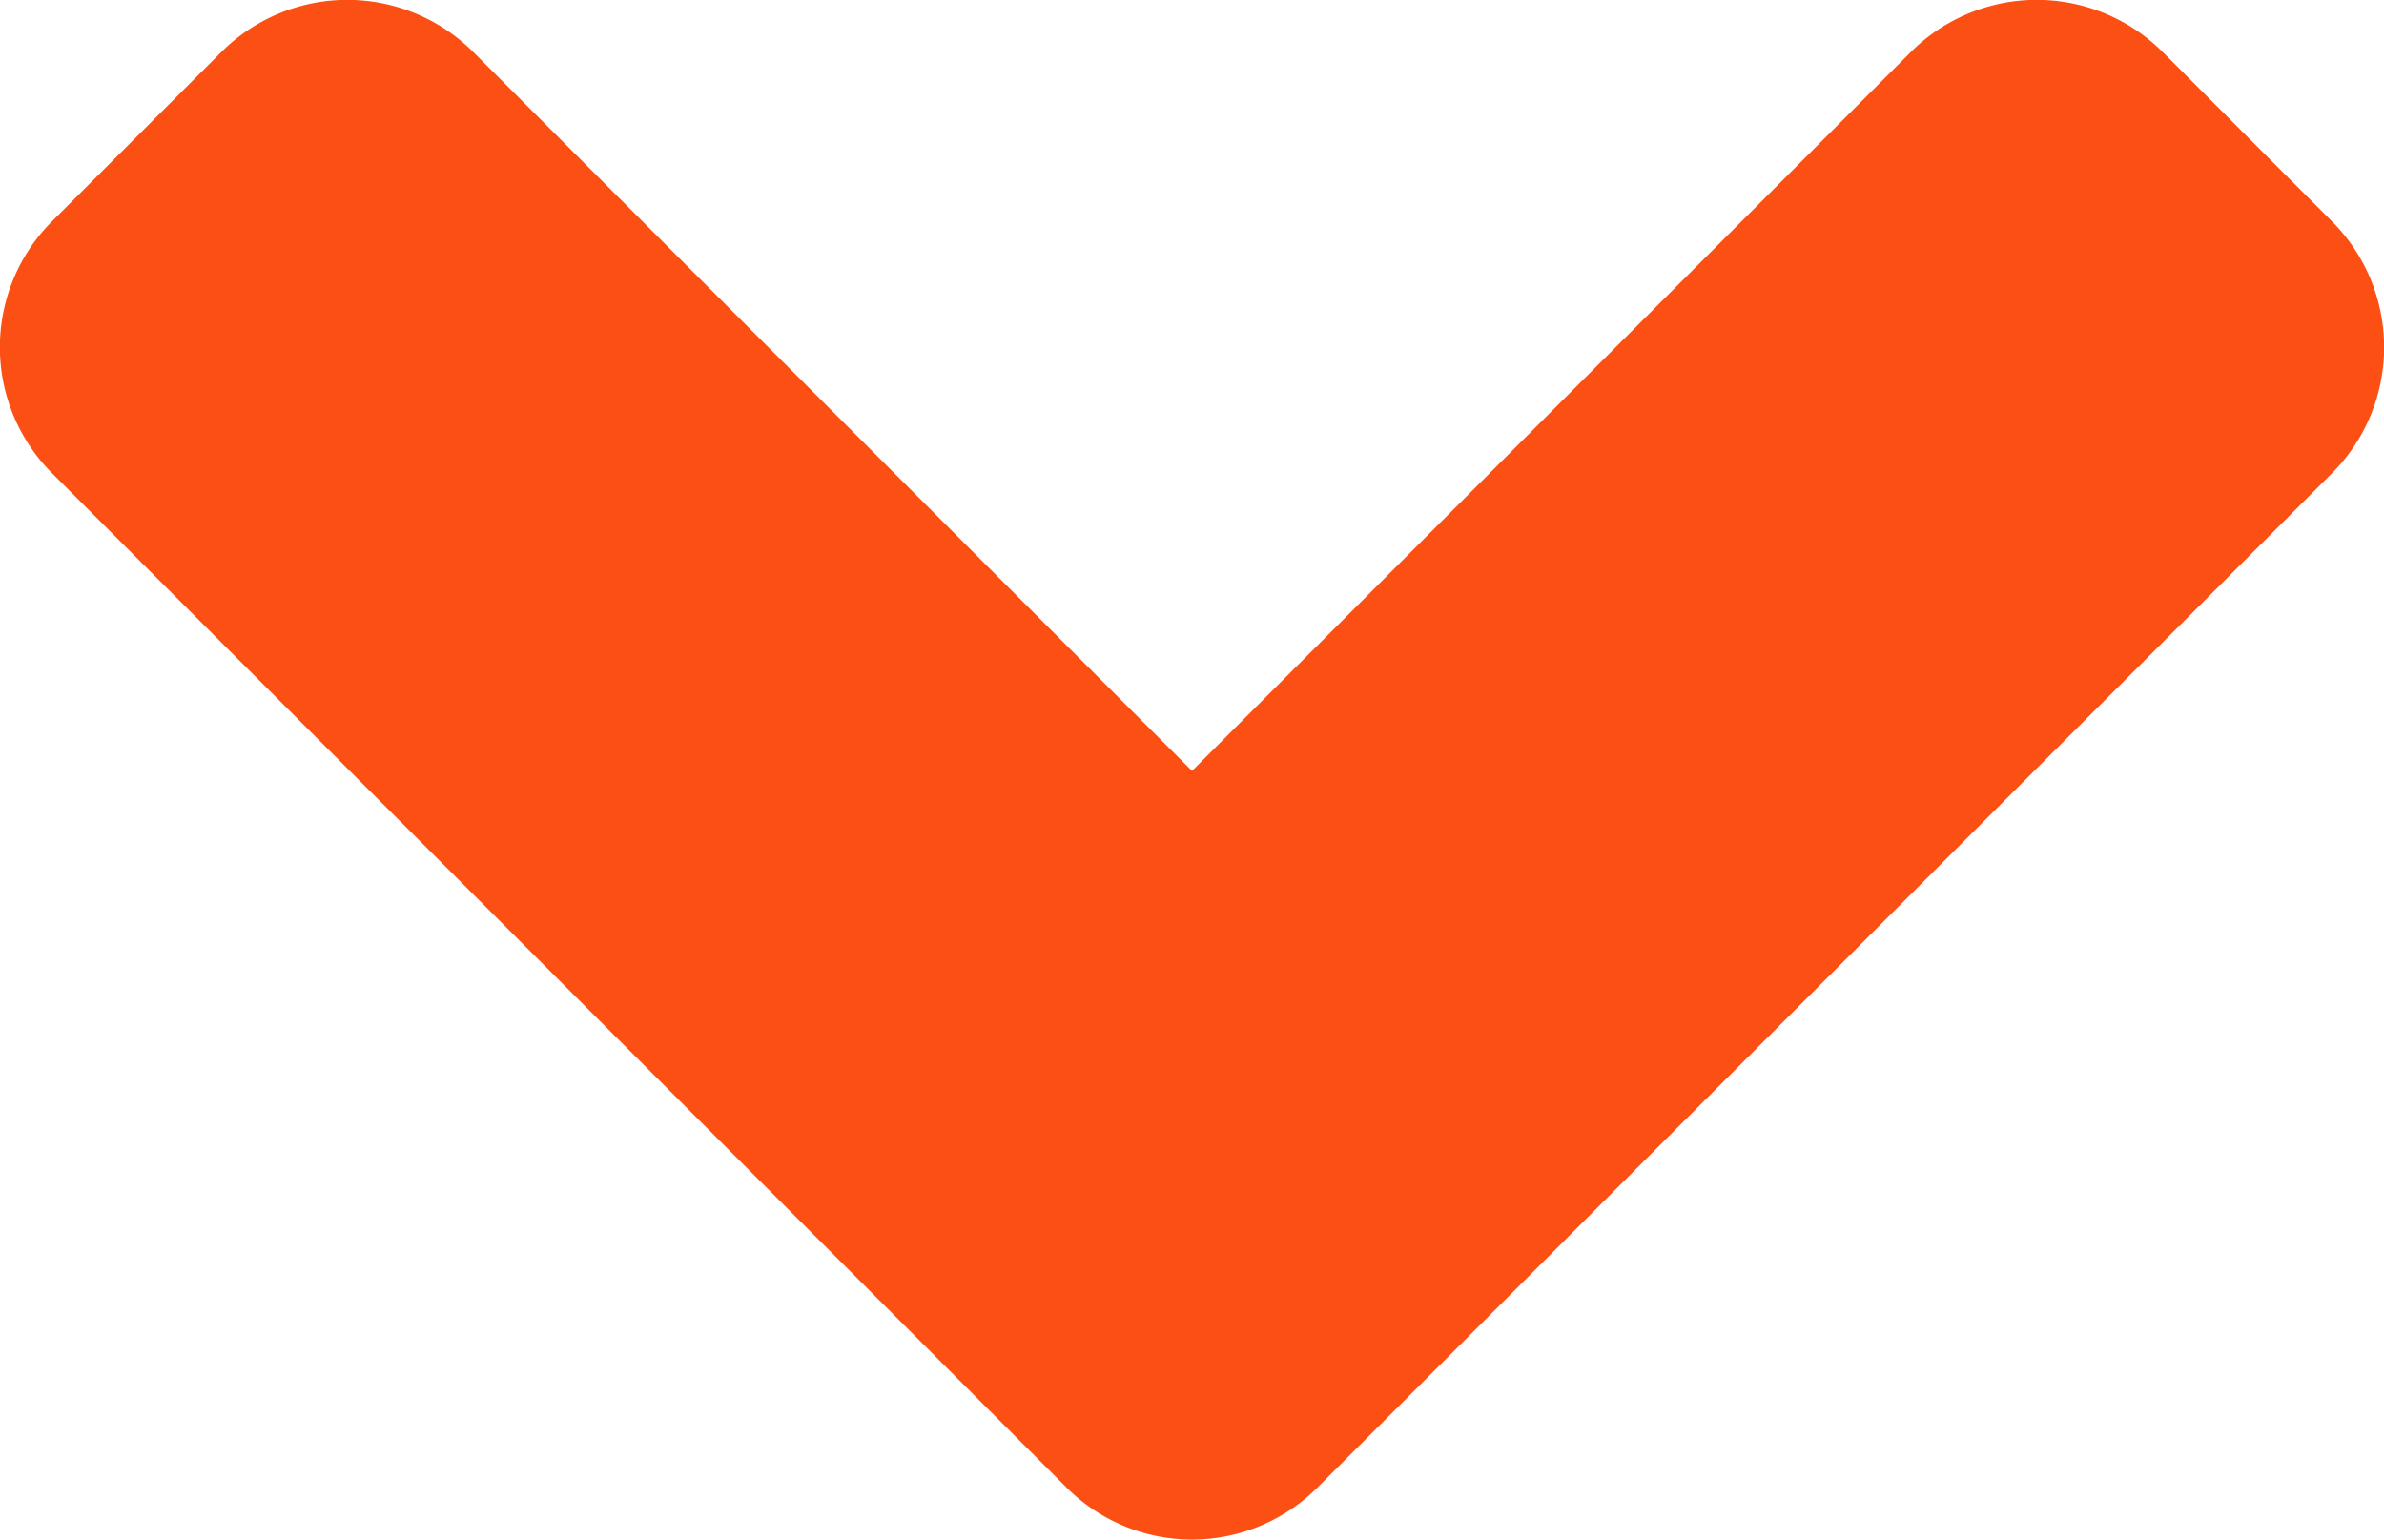 <svg xmlns="http://www.w3.org/2000/svg" viewBox="0 0 500 322.91"><defs><style>.cls-1{fill:#fb4f14;}</style></defs><title>down</title><g id="Capa_2" data-name="Capa 2"><g id="Capa_1-2" data-name="Capa 1"><path class="cls-1" d="M223.59,311.89,11,99.33a37.36,37.36,0,0,1,0-53L46.34,11a37.36,37.36,0,0,1,53,0L250,161.69,400.67,11a37.36,37.36,0,0,1,53,0L489,46.34a37.36,37.36,0,0,1,0,53L276.41,311.89a37.17,37.17,0,0,1-52.83,0Z"/></g></g></svg>